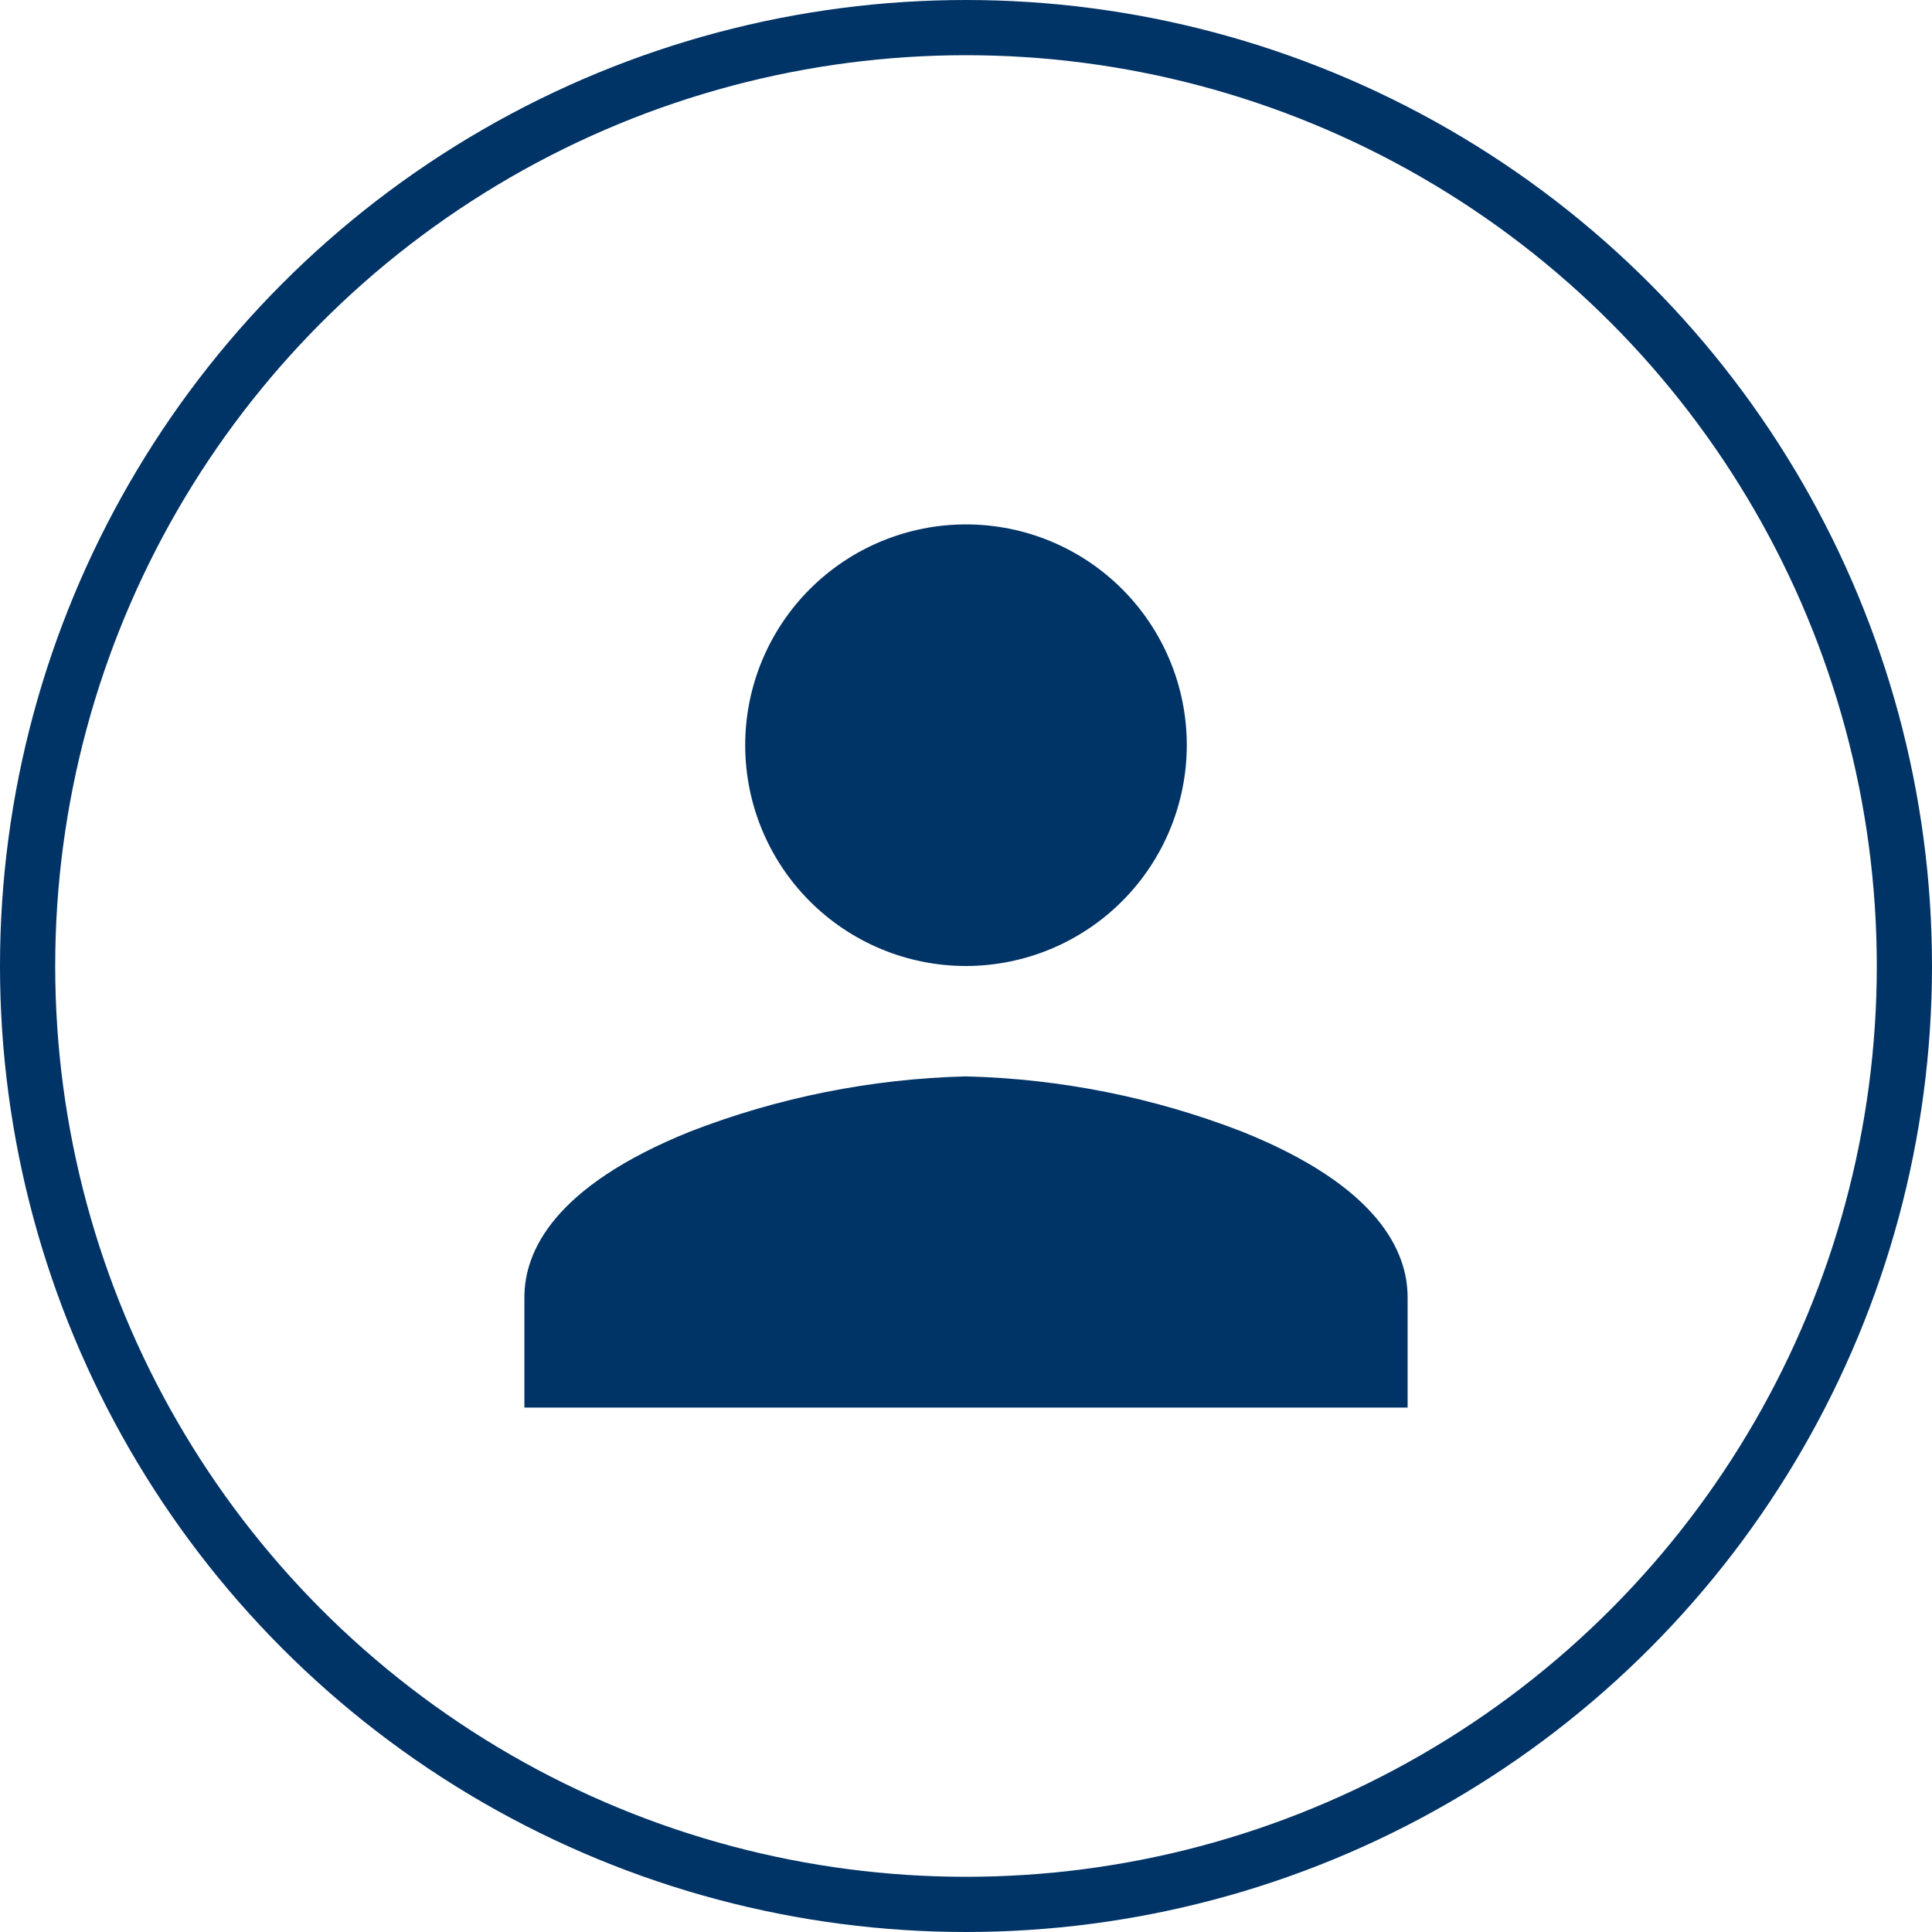 <svg xmlns="http://www.w3.org/2000/svg" xmlns:xlink="http://www.w3.org/1999/xlink" width="35" height="35" viewBox="0 0 35 35">
  <defs>
    <style>
      .cls-1 {
        fill: #036;
      }

      .cls-2, .cls-4 {
        fill: none;
      }

      .cls-3 {
        clip-path: url(#clip-path);
      }

      .cls-4 {
        stroke: #036;
      }

      .cls-5 {
        stroke: none;
      }
    </style>
    <clipPath id="clip-path">
      <path id="Shape" class="cls-1" d="M16,16H0V14c0-.82.52-2,3-3a14.848,14.848,0,0,1,5-1,14.848,14.848,0,0,1,5,1c2.478.993,3,2.178,3,3v2ZM8,8a4,4,0,1,1,4-4A4.005,4.005,0,0,1,8,8Z" transform="translate(0 0)"/>
    </clipPath>
  </defs>
  <g id="Group_169" data-name="Group 169" transform="translate(-1501 62)">
    <path id="Shape-2" data-name="Shape" class="cls-2" d="M0,0H21V21H0Z" transform="translate(1508 -55)"/>
    <path id="Shape-3" data-name="Shape" class="cls-2" d="M14,14H0V12.25c0-.717.455-1.754,2.624-2.623A12.992,12.992,0,0,1,7,8.75a12.992,12.992,0,0,1,4.376.877C13.545,10.5,14,11.533,14,12.25V14ZM7,7a3.5,3.5,0,1,1,3.5-3.5A3.5,3.5,0,0,1,7,7Z" transform="translate(1511.5 -51.5)"/>
    <g id="Mask_Group_160" data-name="Mask Group 160" class="cls-3" transform="translate(1510.5 -52.5)">
      <g id="Icon_Fill" data-name="Icon Fill" transform="translate(-4 -4)">
        <rect id="BG" class="cls-1" width="24" height="24"/>
      </g>
    </g>
    <g id="Ellipse_9" data-name="Ellipse 9" class="cls-4" transform="translate(1501 -62)">
      <circle class="cls-5" cx="17.5" cy="17.5" r="17.5"/>
      <circle class="cls-2" cx="17.5" cy="17.5" r="17"/>
    </g>
  </g>
</svg>
